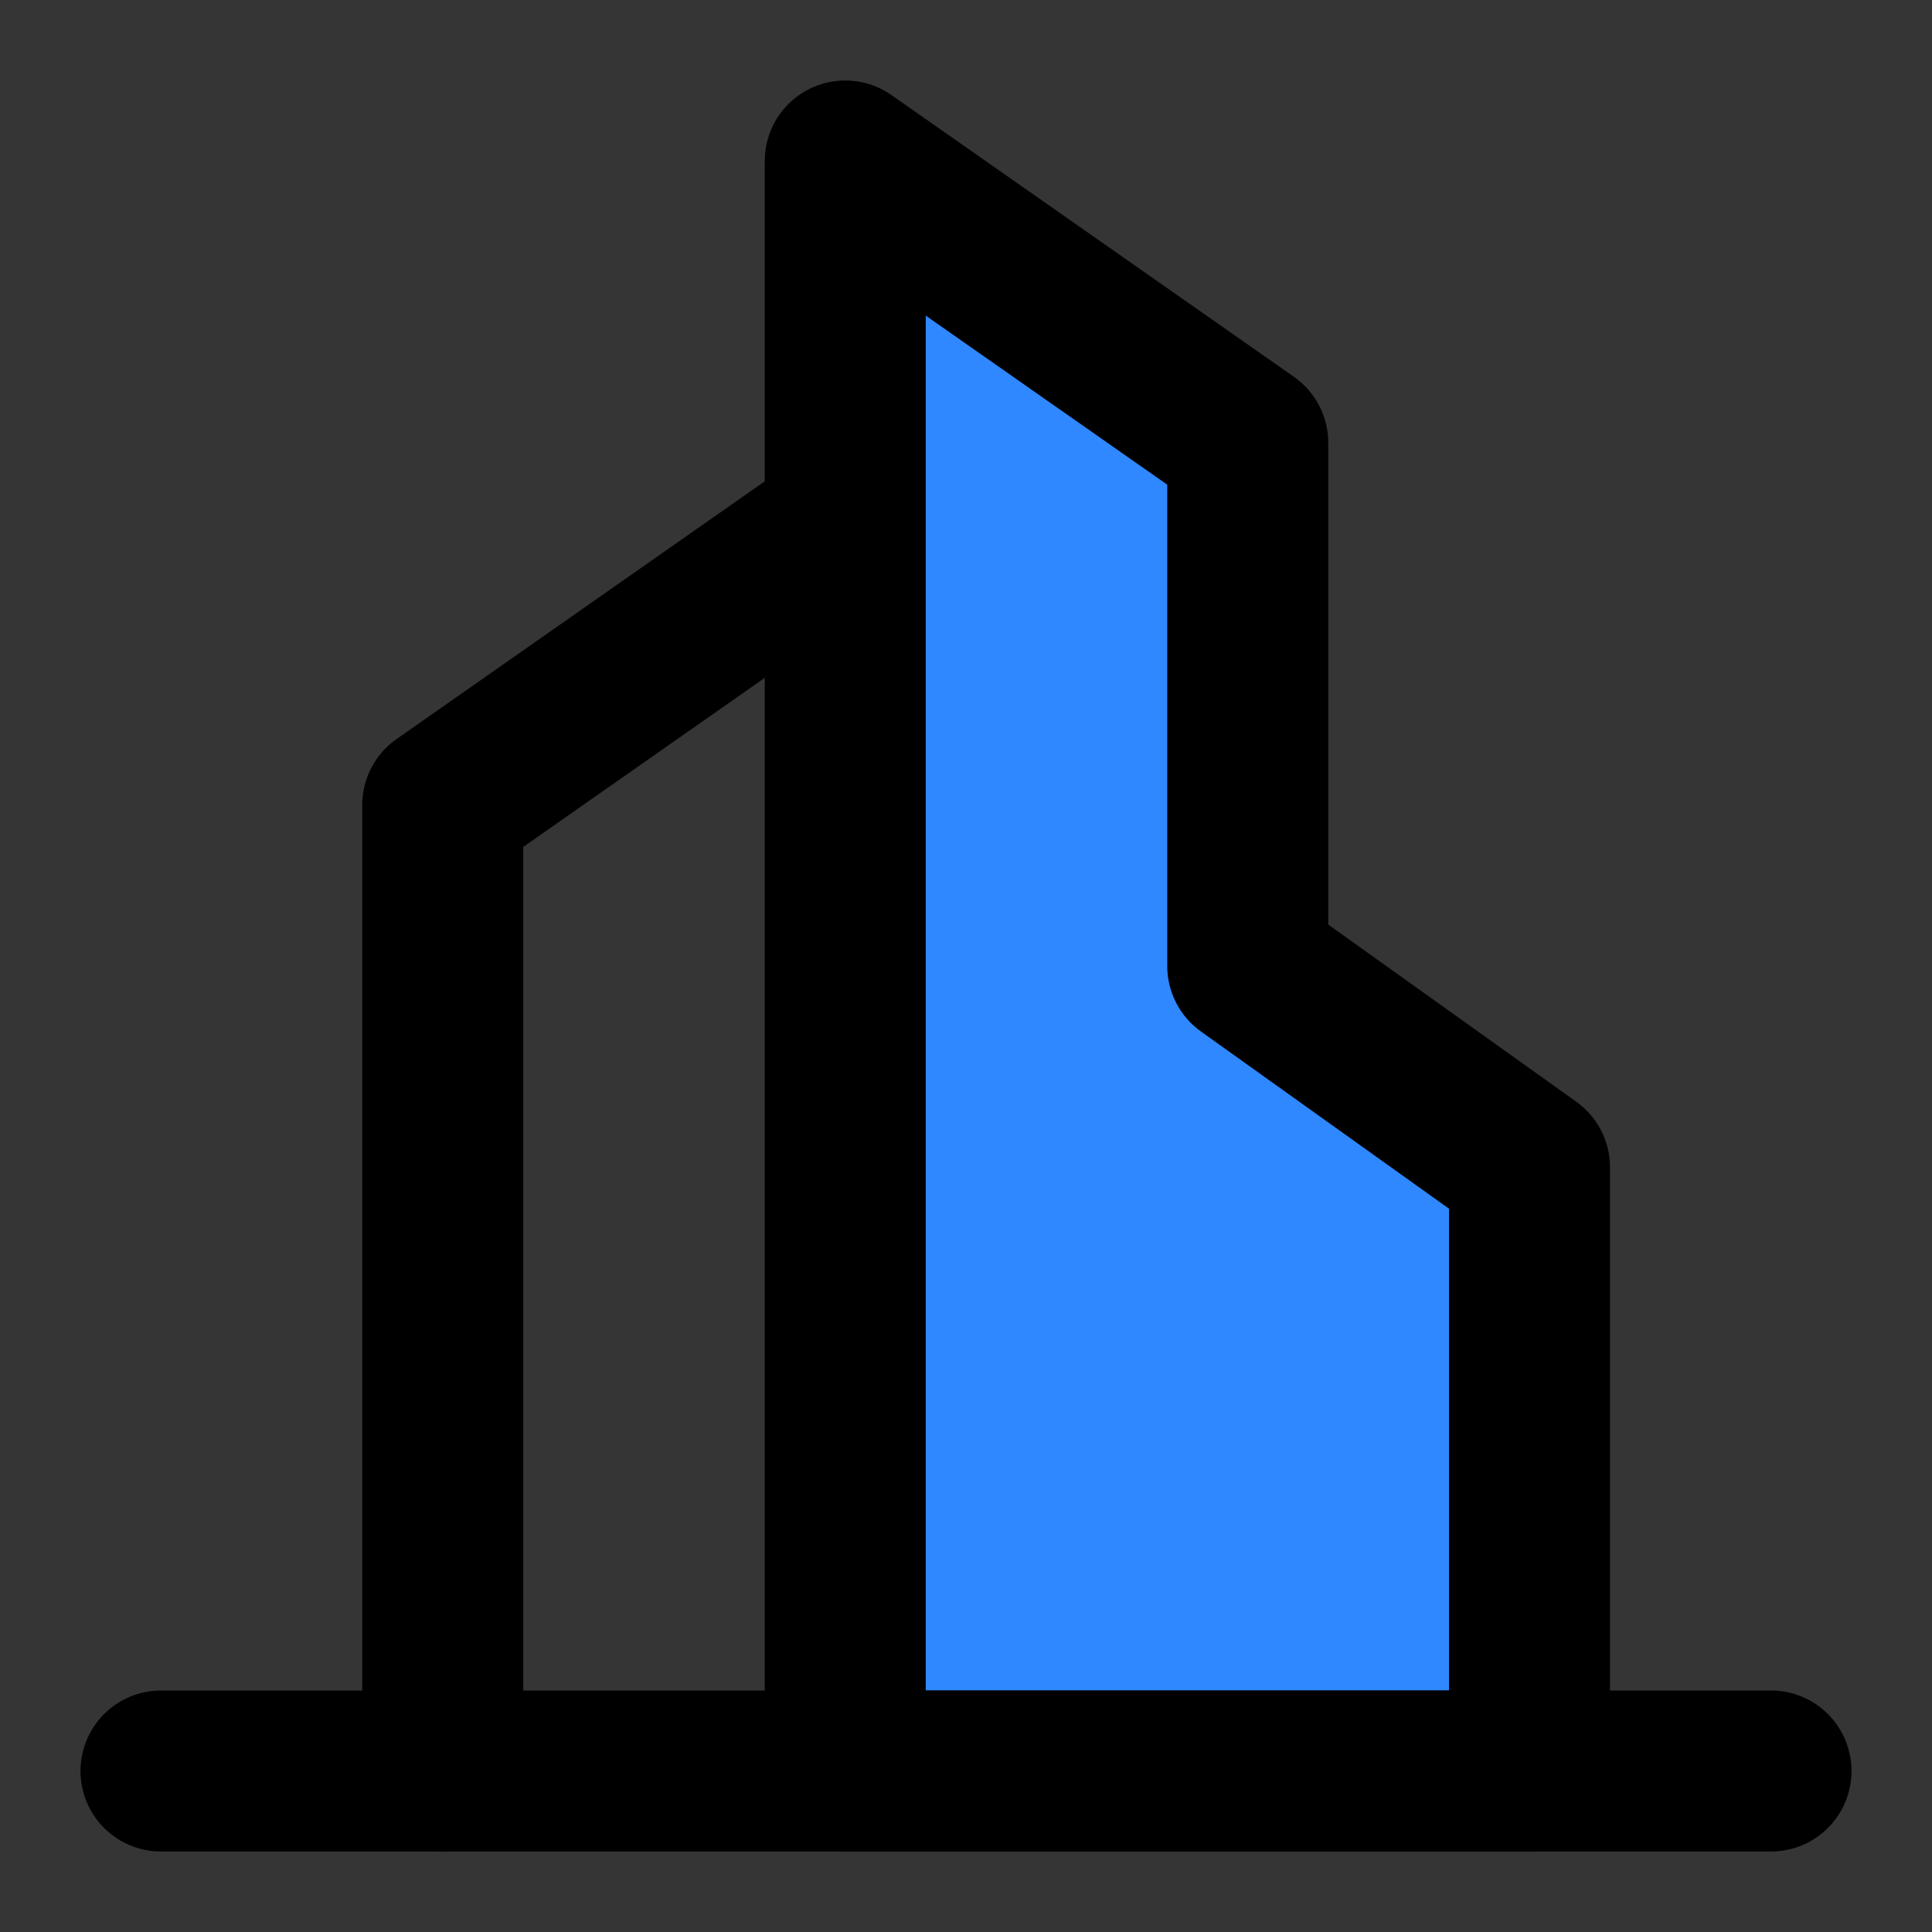 <svg width="48" height="48" viewBox="0 0 48 48" fill="none" xmlns="http://www.w3.org/2000/svg">
<rect x="0" y="0" width="48" height="48" fill="#333333" stroke="none"/>
<rect width="48" height="48" fill="white" fill-opacity="0.01"/>
<path d="M21 13L11 20L11 44" stroke="black" stroke-width="4" stroke-linecap="round" stroke-linejoin="round"/>
<path fill-rule="evenodd" clip-rule="evenodd" d="M21 4L31 11V24L38 29V44H21V4Z" fill="#09C8E2"/>
<path fill-rule="evenodd" clip-rule="evenodd" d="M21 4L31 11V24L38 29V44H21V4Z" fill="#2F88FF"/>
<path fill-rule="evenodd" clip-rule="evenodd" d="M21 4L31 11V24L38 29V44H21V4Z" stroke="black" stroke-width="4" stroke-linecap="round" stroke-linejoin="round"/>
<path d="M4 44H44" stroke="black" stroke-width="4" stroke-linecap="round" stroke-linejoin="round"/>
</svg>

